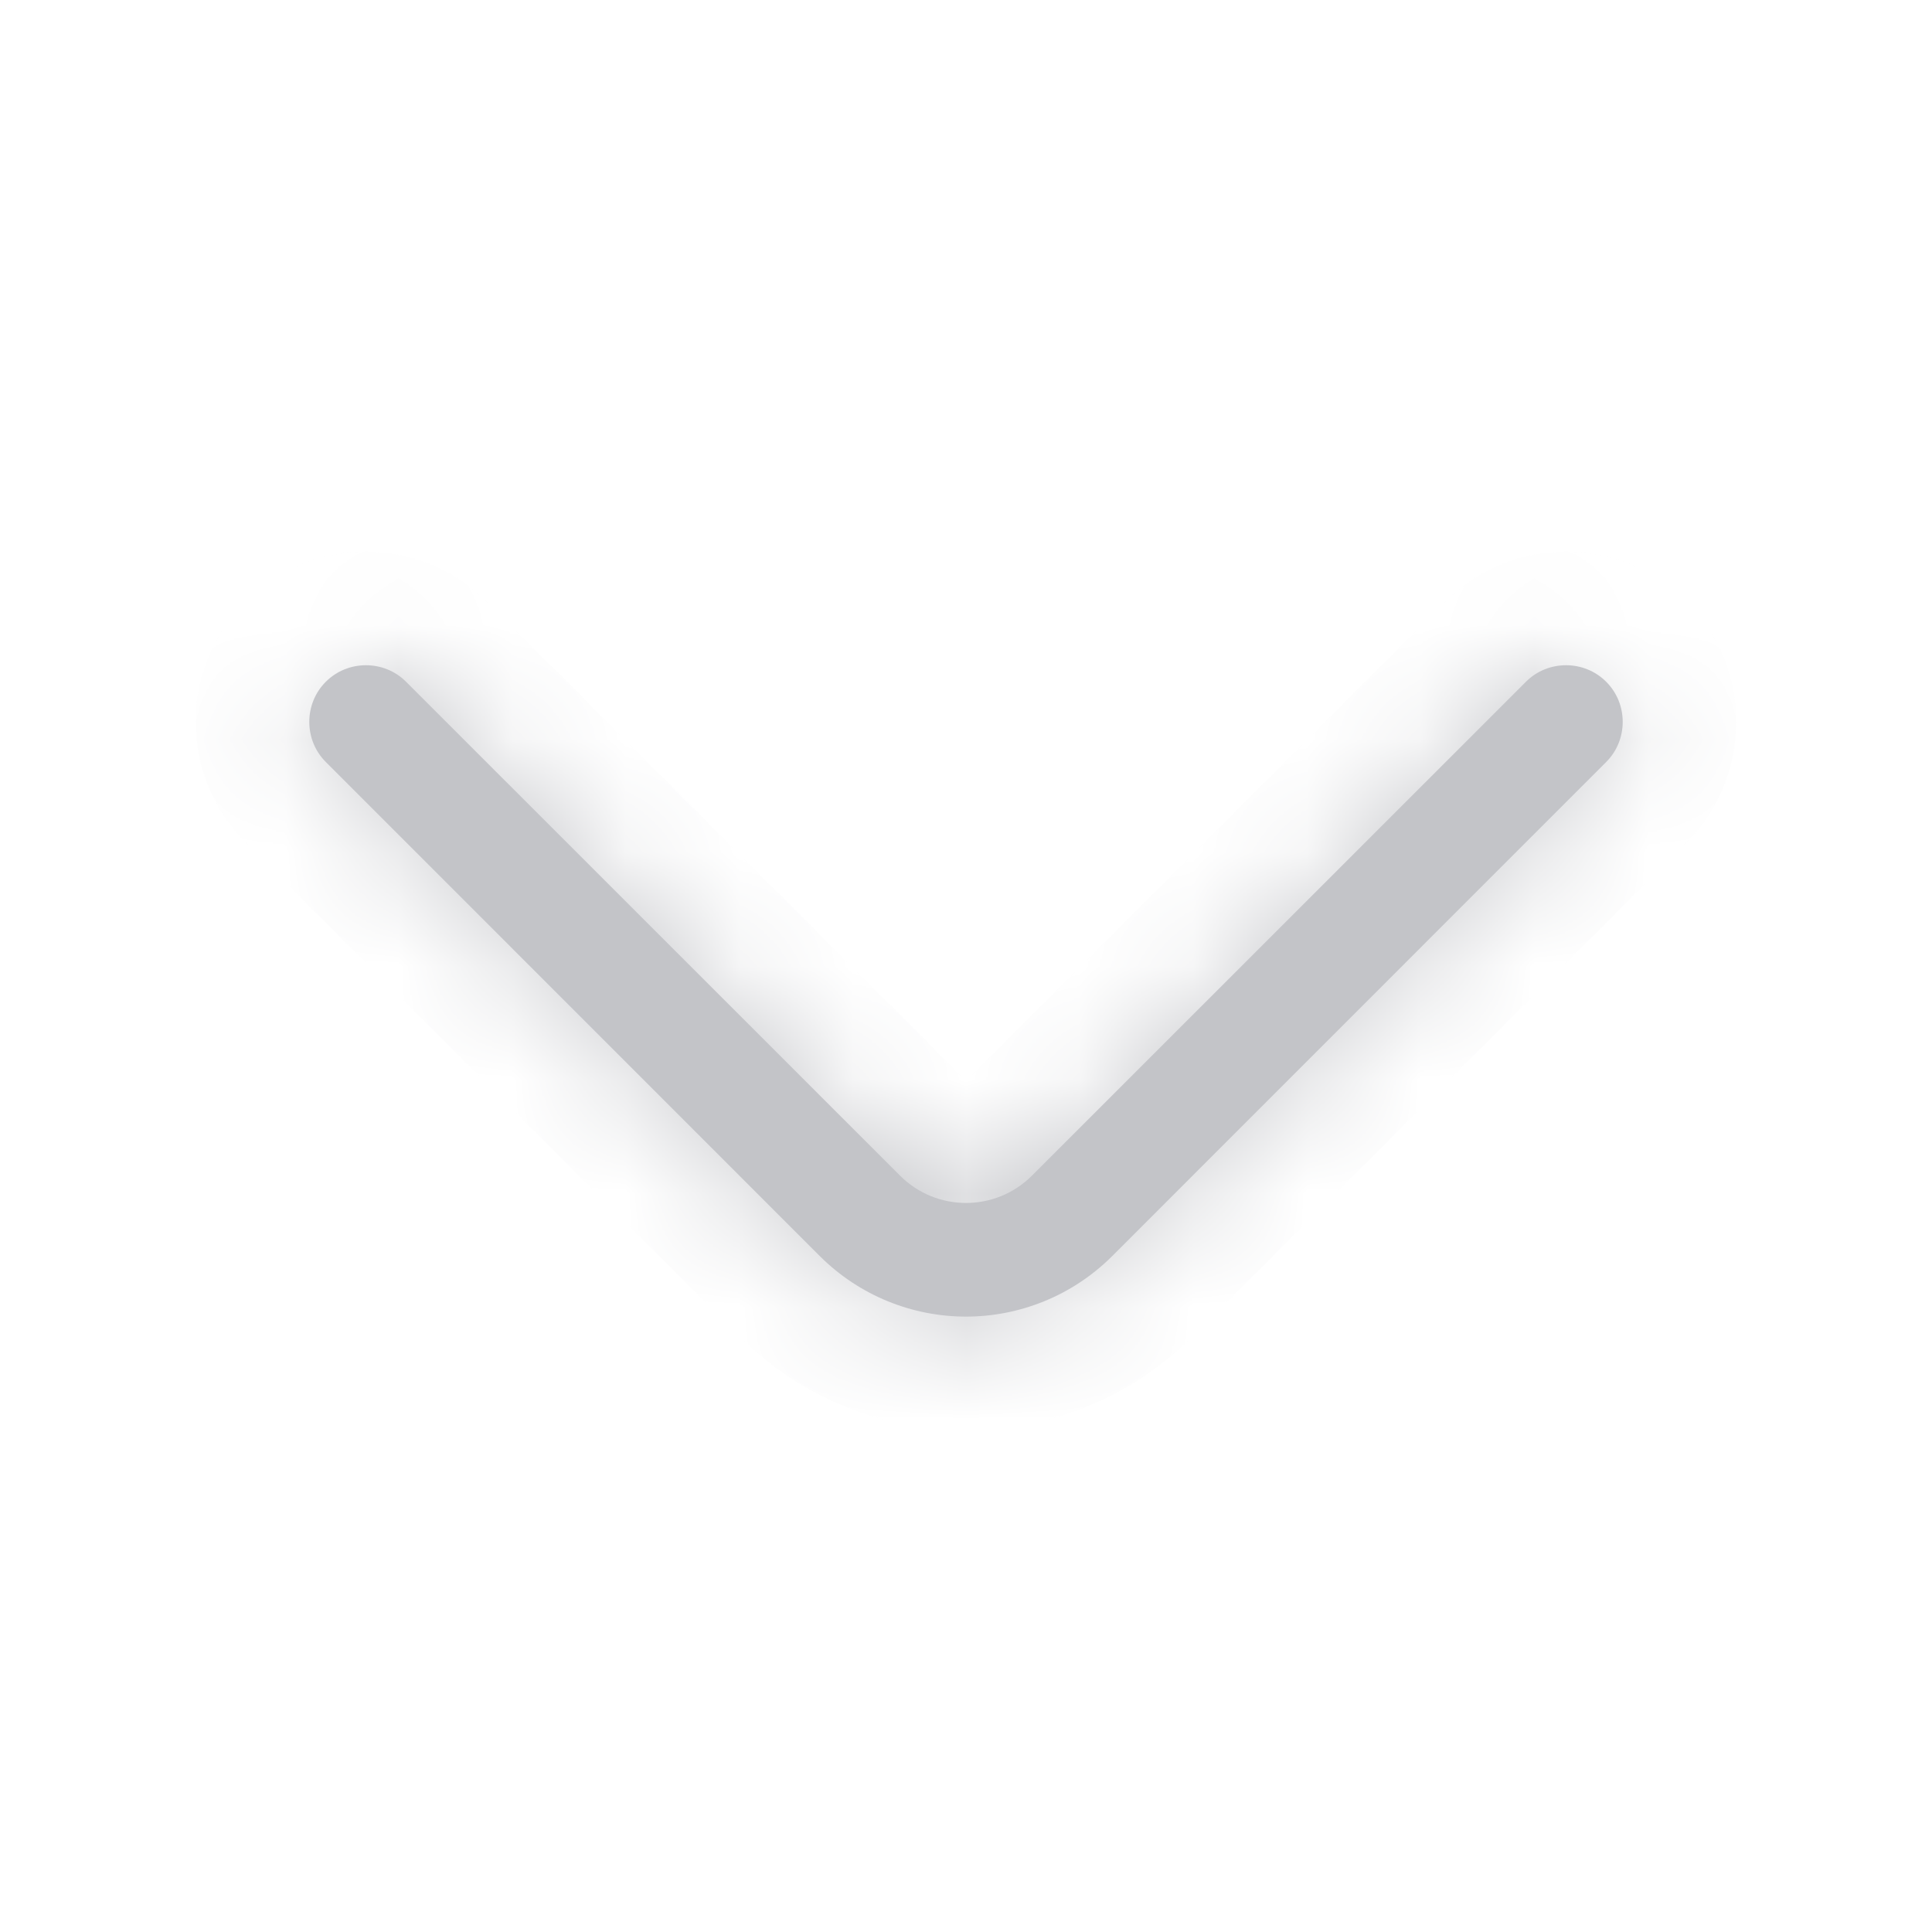 <svg width="17" height="17" viewBox="0 0 17 17" fill="none" xmlns="http://www.w3.org/2000/svg">
<mask id="path-1-inside-1_435_5923" fill="white">
<path d="M8.5 11.585C8.033 11.585 7.567 11.405 7.213 11.052L2.867 6.705C2.673 6.512 2.673 6.192 2.867 5.999C3.06 5.805 3.38 5.805 3.573 5.999L7.92 10.345C8.24 10.665 8.76 10.665 9.08 10.345L13.427 5.999C13.62 5.805 13.94 5.805 14.133 5.999C14.327 6.192 14.327 6.512 14.133 6.705L9.787 11.052C9.433 11.405 8.967 11.585 8.5 11.585Z"/>
</mask>
<path d="M8.5 11.585C8.033 11.585 7.567 11.405 7.213 11.052L2.867 6.705C2.673 6.512 2.673 6.192 2.867 5.999C3.06 5.805 3.38 5.805 3.573 5.999L7.92 10.345C8.24 10.665 8.76 10.665 9.08 10.345L13.427 5.999C13.62 5.805 13.94 5.805 14.133 5.999C14.327 6.192 14.327 6.512 14.133 6.705L9.787 11.052C9.433 11.405 8.967 11.585 8.5 11.585Z" fill="#C3C4C8"/>
<path d="M7.213 11.052L6.506 11.759L7.213 11.052ZM2.867 6.705L3.574 5.998V5.998L2.867 6.705ZM3.573 5.999L2.866 6.706L3.573 5.999ZM7.92 10.345L8.627 9.638L7.92 10.345ZM9.08 10.345L9.787 11.052L9.08 10.345ZM13.427 5.999L12.72 5.291V5.291L13.427 5.999ZM14.133 6.705L13.426 5.998V5.998L14.133 6.705ZM9.787 11.052L10.494 11.759L9.787 11.052ZM8.5 10.585C8.289 10.585 8.08 10.504 7.92 10.345L6.506 11.759C7.053 12.306 7.777 12.585 8.5 12.585V10.585ZM7.92 10.345L3.574 5.998L2.16 7.412L6.506 11.759L7.92 10.345ZM3.574 5.998C3.771 6.195 3.771 6.508 3.574 6.706L2.16 5.291C1.576 5.875 1.576 6.828 2.16 7.412L3.574 5.998ZM3.574 6.706C3.377 6.903 3.063 6.903 2.866 6.706L4.28 5.291C3.697 4.708 2.743 4.708 2.16 5.291L3.574 6.706ZM2.866 6.706L7.213 11.052L8.627 9.638L4.28 5.291L2.866 6.706ZM7.213 11.052C7.923 11.763 9.077 11.763 9.787 11.052L8.373 9.638C8.443 9.568 8.557 9.568 8.627 9.638L7.213 11.052ZM9.787 11.052L14.134 6.706L12.72 5.291L8.373 9.638L9.787 11.052ZM14.134 6.706C13.937 6.903 13.623 6.903 13.426 6.706L14.841 5.291C14.257 4.708 13.303 4.708 12.72 5.291L14.134 6.706ZM13.426 6.706C13.229 6.508 13.229 6.195 13.426 5.998L14.841 7.412C15.424 6.828 15.424 5.875 14.841 5.291L13.426 6.706ZM13.426 5.998L9.08 10.345L10.494 11.759L14.841 7.412L13.426 5.998ZM9.08 10.345C8.92 10.504 8.711 10.585 8.5 10.585V12.585C9.223 12.585 9.947 12.306 10.494 11.759L9.08 10.345Z" fill="#C3C4C8" mask="url(#path-1-inside-1_435_5923)"/>
</svg>
